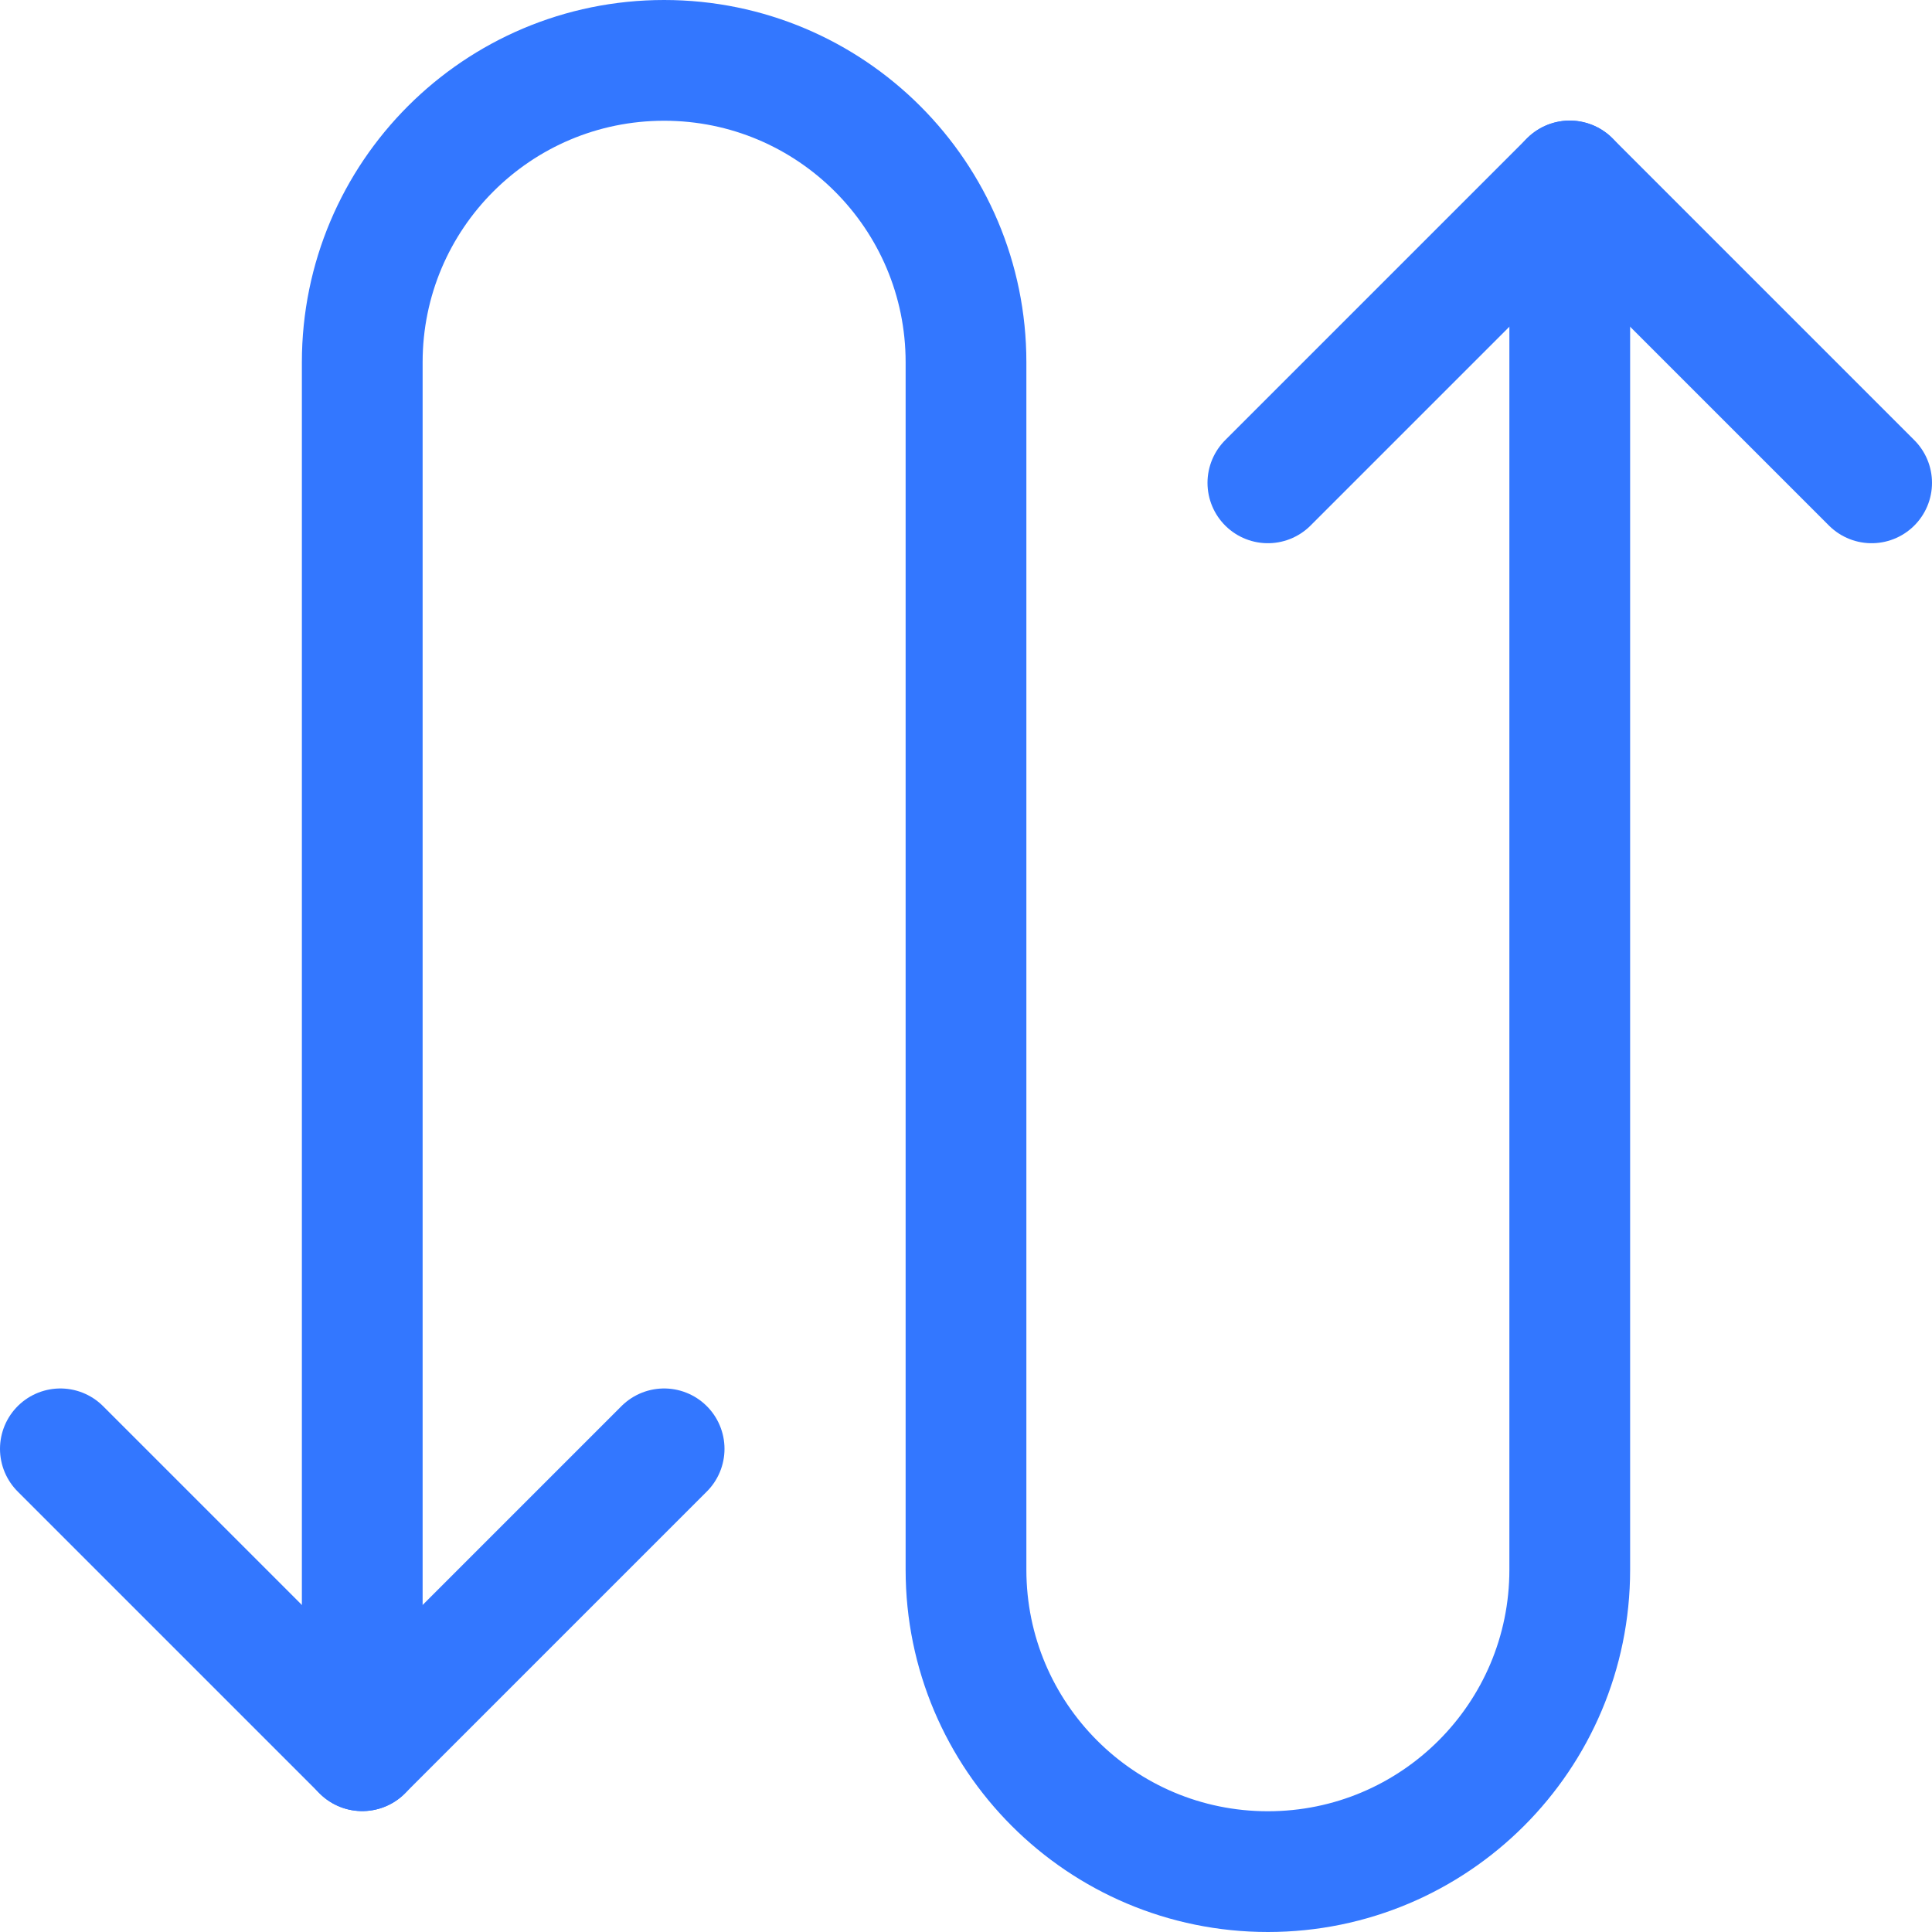 <svg width="24" height="24" viewBox="0 0 24 24" fill="none" xmlns="http://www.w3.org/2000/svg">
<g clip-path="url(#clip0_106_1046)">
<path d="M4.5 21.748V4.5C4.5 2.429 6.179 0.75 8.25 0.75C10.321 0.75 12 2.429 12 4.5V19.5C12 21.571 13.679 23.25 15.75 23.25C17.821 23.25 19.5 21.571 19.5 19.5V2.248" stroke="#3377FF" stroke-width="1.5" stroke-linecap="round" stroke-linejoin="round"/>
<path d="M15.75 5.998L19.5 2.248L23.25 5.998" stroke="#3377FF" stroke-width="1.5" stroke-linecap="round" stroke-linejoin="round"/>
<path d="M8.25 17.998L4.5 21.748L0.75 17.998" stroke="#3377FF" stroke-width="1.5" stroke-linecap="round" stroke-linejoin="round"/>
</g>
<defs>
<clipPath id="clip0_106_1046">
<rect width="24" height="24" fill="white"/>
</clipPath>
</defs>
</svg>
